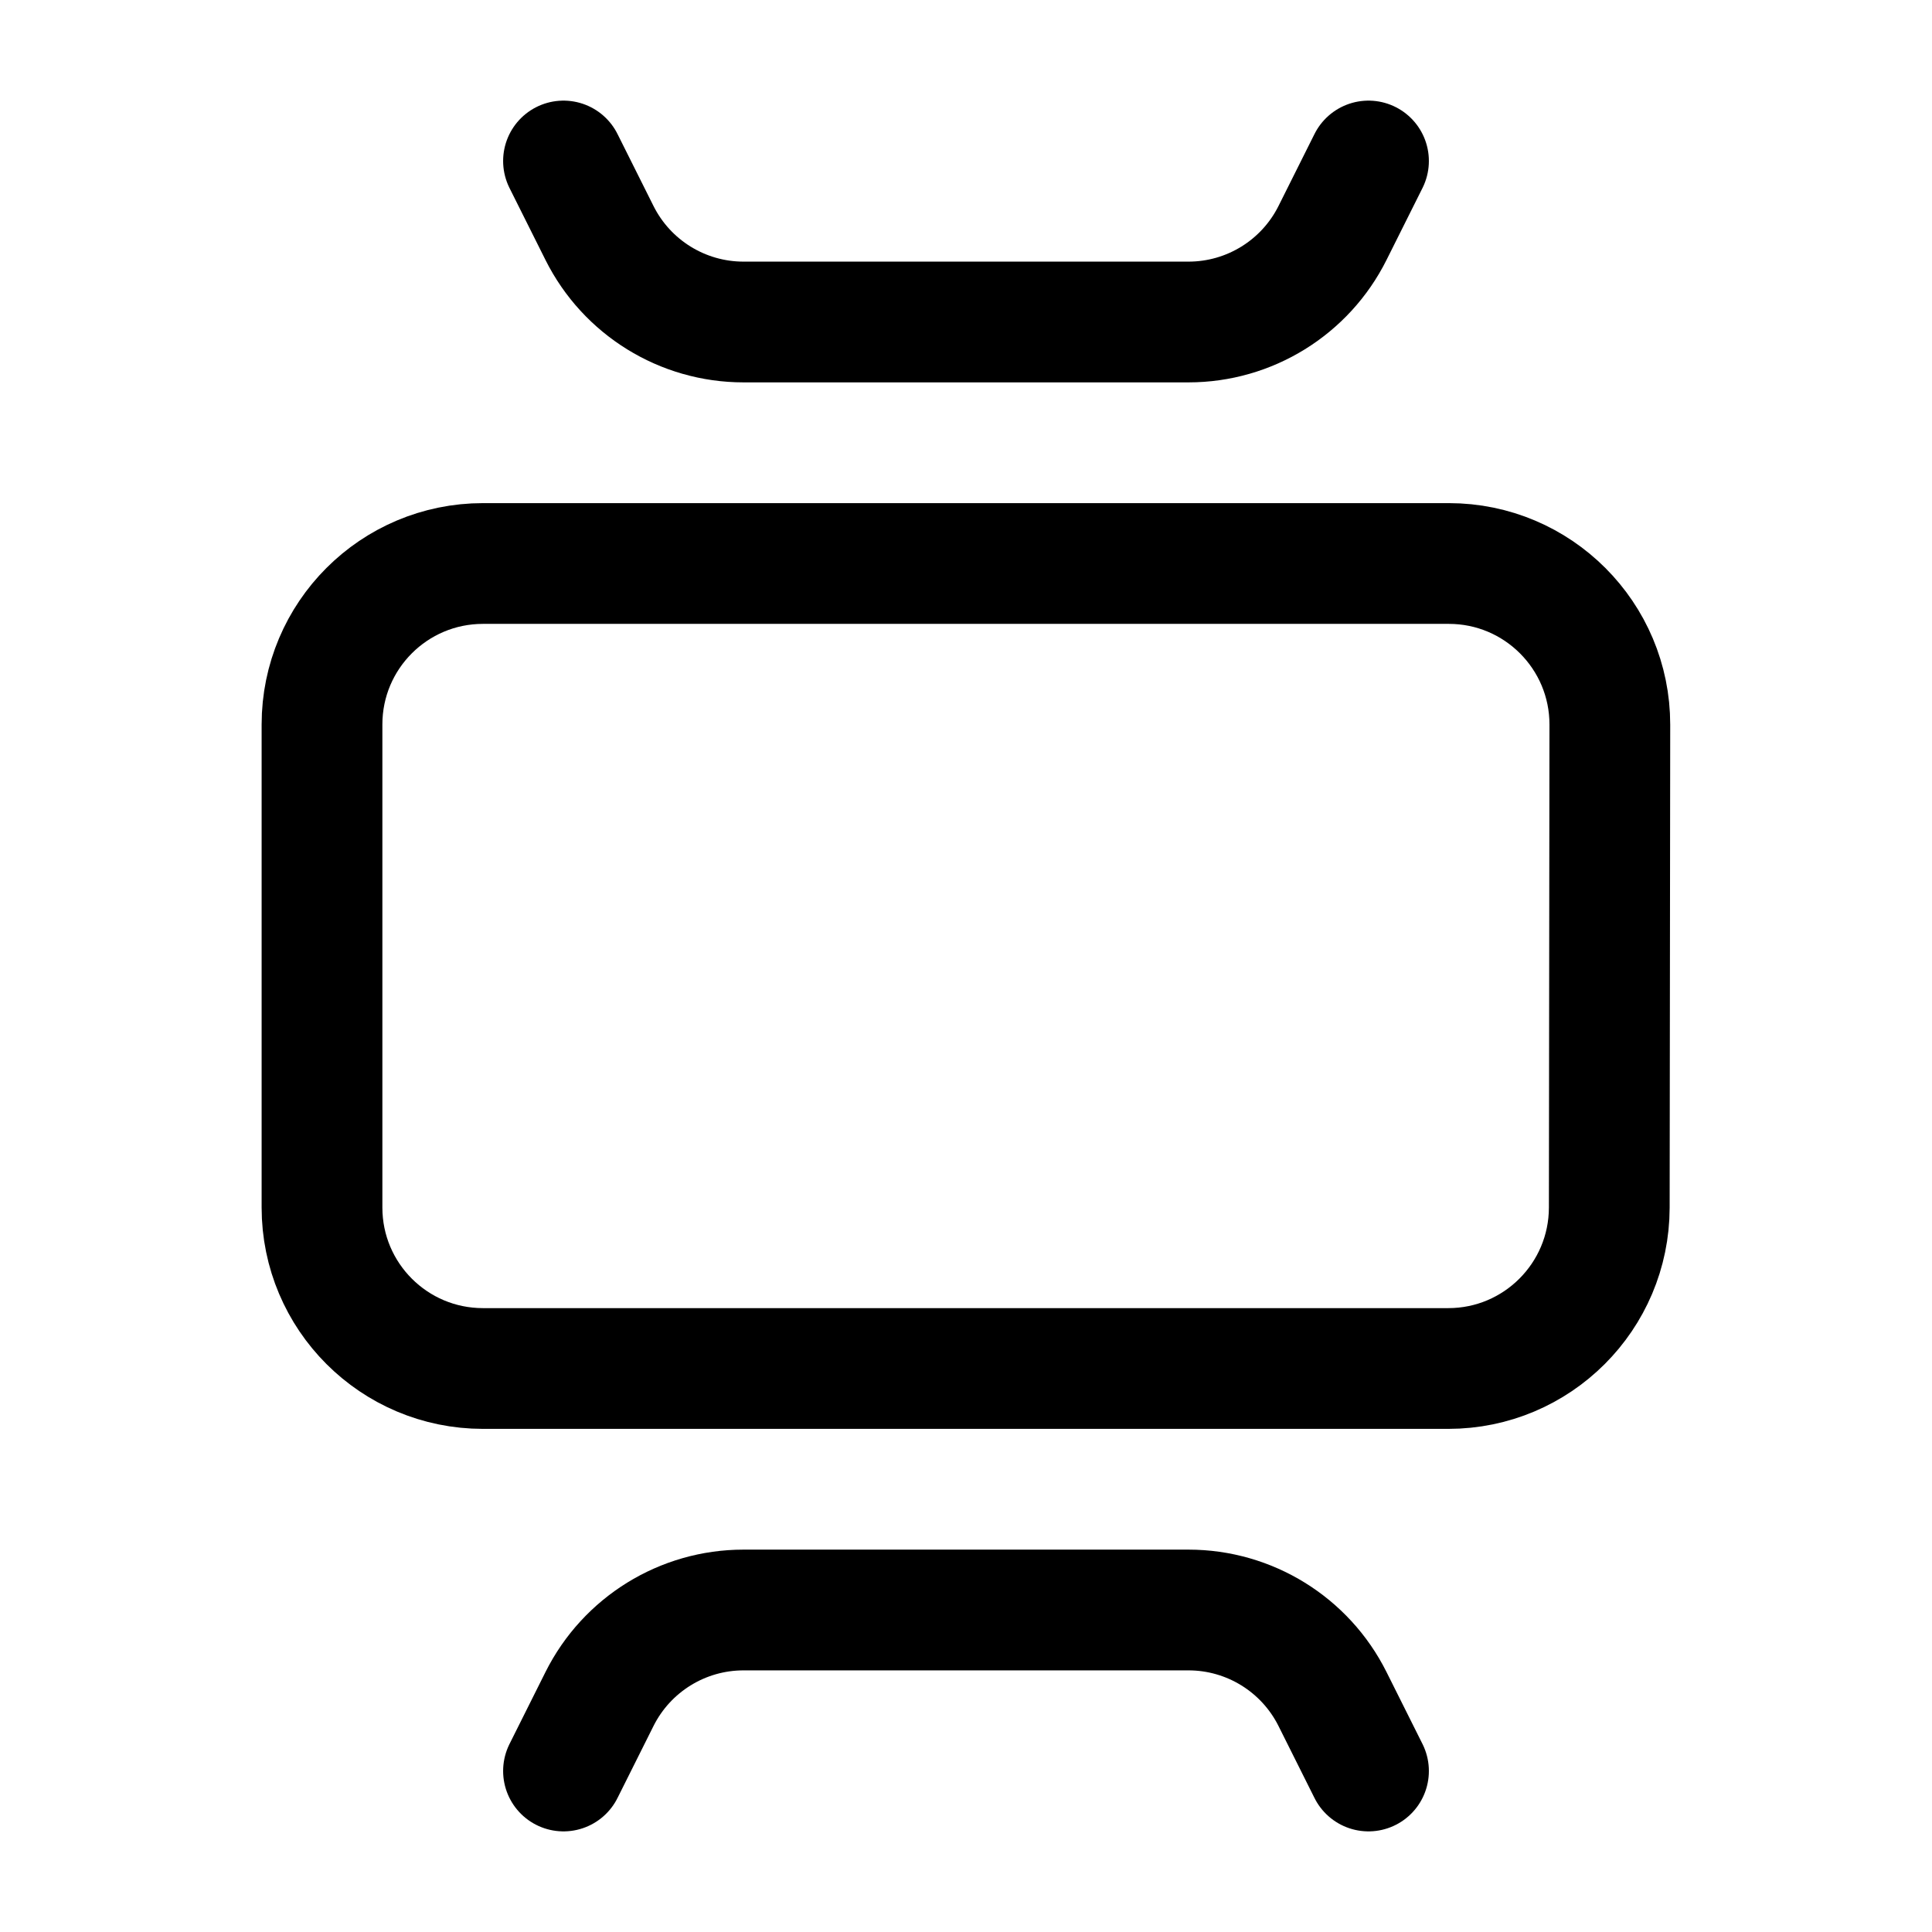 <svg width="24" height="24" viewBox="0 0 24 24" fill="none" xmlns="http://www.w3.org/2000/svg">
    <path d="M4 9C4 7.895 4.895 7 6 7L17.998 7C19.103 7 19.999 7.897 19.998 9.002L19.991 15.002C19.989 16.106 19.094 17 17.991 17L6 17C4.895 17 4 16.105 4 15L4 9Z" stroke="currentColor" stroke-width="1.5" stroke-linecap="round" stroke-linejoin="round"/>
    <path d="M17 22L16.553 21.106C16.214 20.428 15.521 20 14.764 20H9.236C8.479 20 7.786 20.428 7.447 21.106L7 22" stroke="currentColor" stroke-width="1.5" stroke-linecap="round" stroke-linejoin="round"/>
    <path d="M17 2L16.553 2.894C16.214 3.572 15.521 4 14.764 4L9.236 4C8.479 4 7.786 3.572 7.447 2.894L7 2" stroke="currentColor" stroke-width="1.5" stroke-linecap="round" stroke-linejoin="round"/>
</svg>
